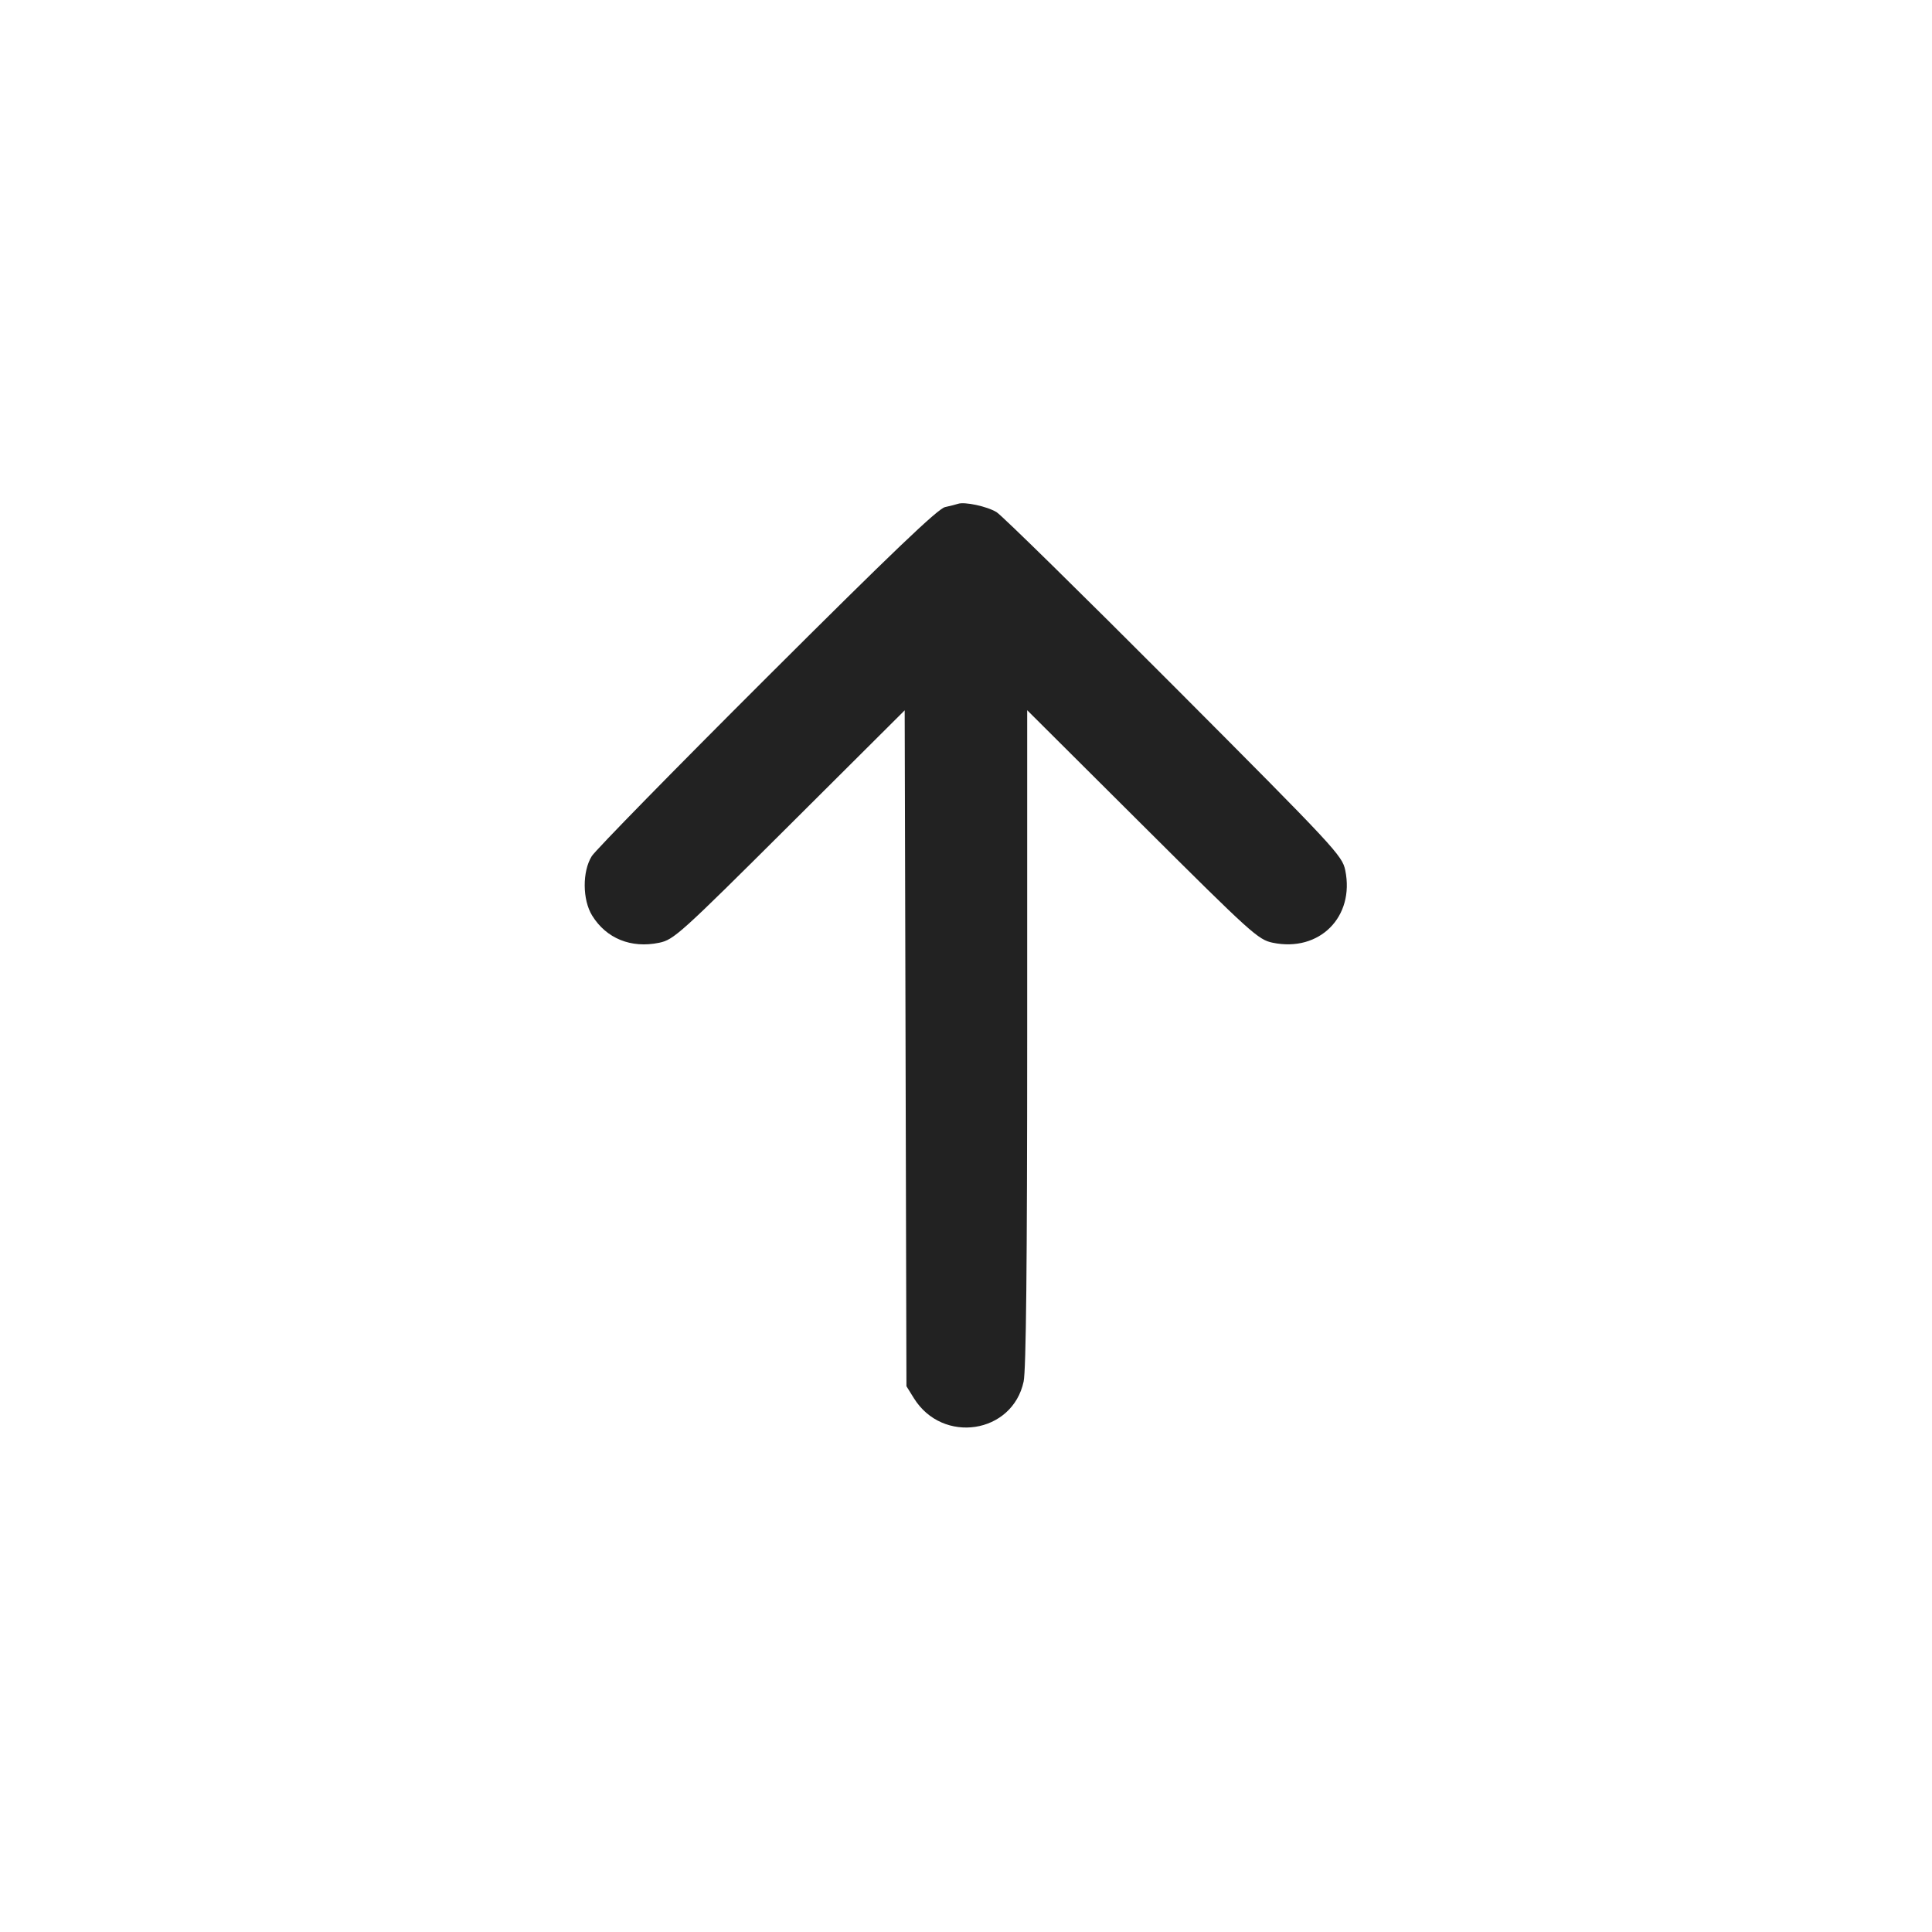 <svg width="64" height="64" viewBox="0 0 64 64" fill="none" xmlns="http://www.w3.org/2000/svg">
<path fill-rule="evenodd" clip-rule="evenodd" d="M31.733 16.69C31.675 16.711 31.483 16.759 31.307 16.798C31.069 16.85 29.557 18.294 25.408 22.434C22.339 25.495 19.727 28.163 19.603 28.361C19.286 28.87 19.292 29.806 19.616 30.33C20.086 31.09 20.907 31.423 21.836 31.23C22.322 31.129 22.53 30.941 26.158 27.328L29.969 23.531L29.998 34.726L30.027 45.92L30.274 46.318C31.226 47.849 33.537 47.498 33.909 45.766C33.99 45.385 34.027 41.888 34.027 34.371V23.527L37.84 27.325C41.46 30.931 41.679 31.129 42.16 31.229C43.706 31.55 44.882 30.374 44.563 28.827C44.462 28.341 44.232 28.093 38.896 22.741C35.836 19.673 33.189 17.074 33.013 16.966C32.703 16.775 31.95 16.613 31.733 16.69Z" fill="#222222"/>
</svg>
